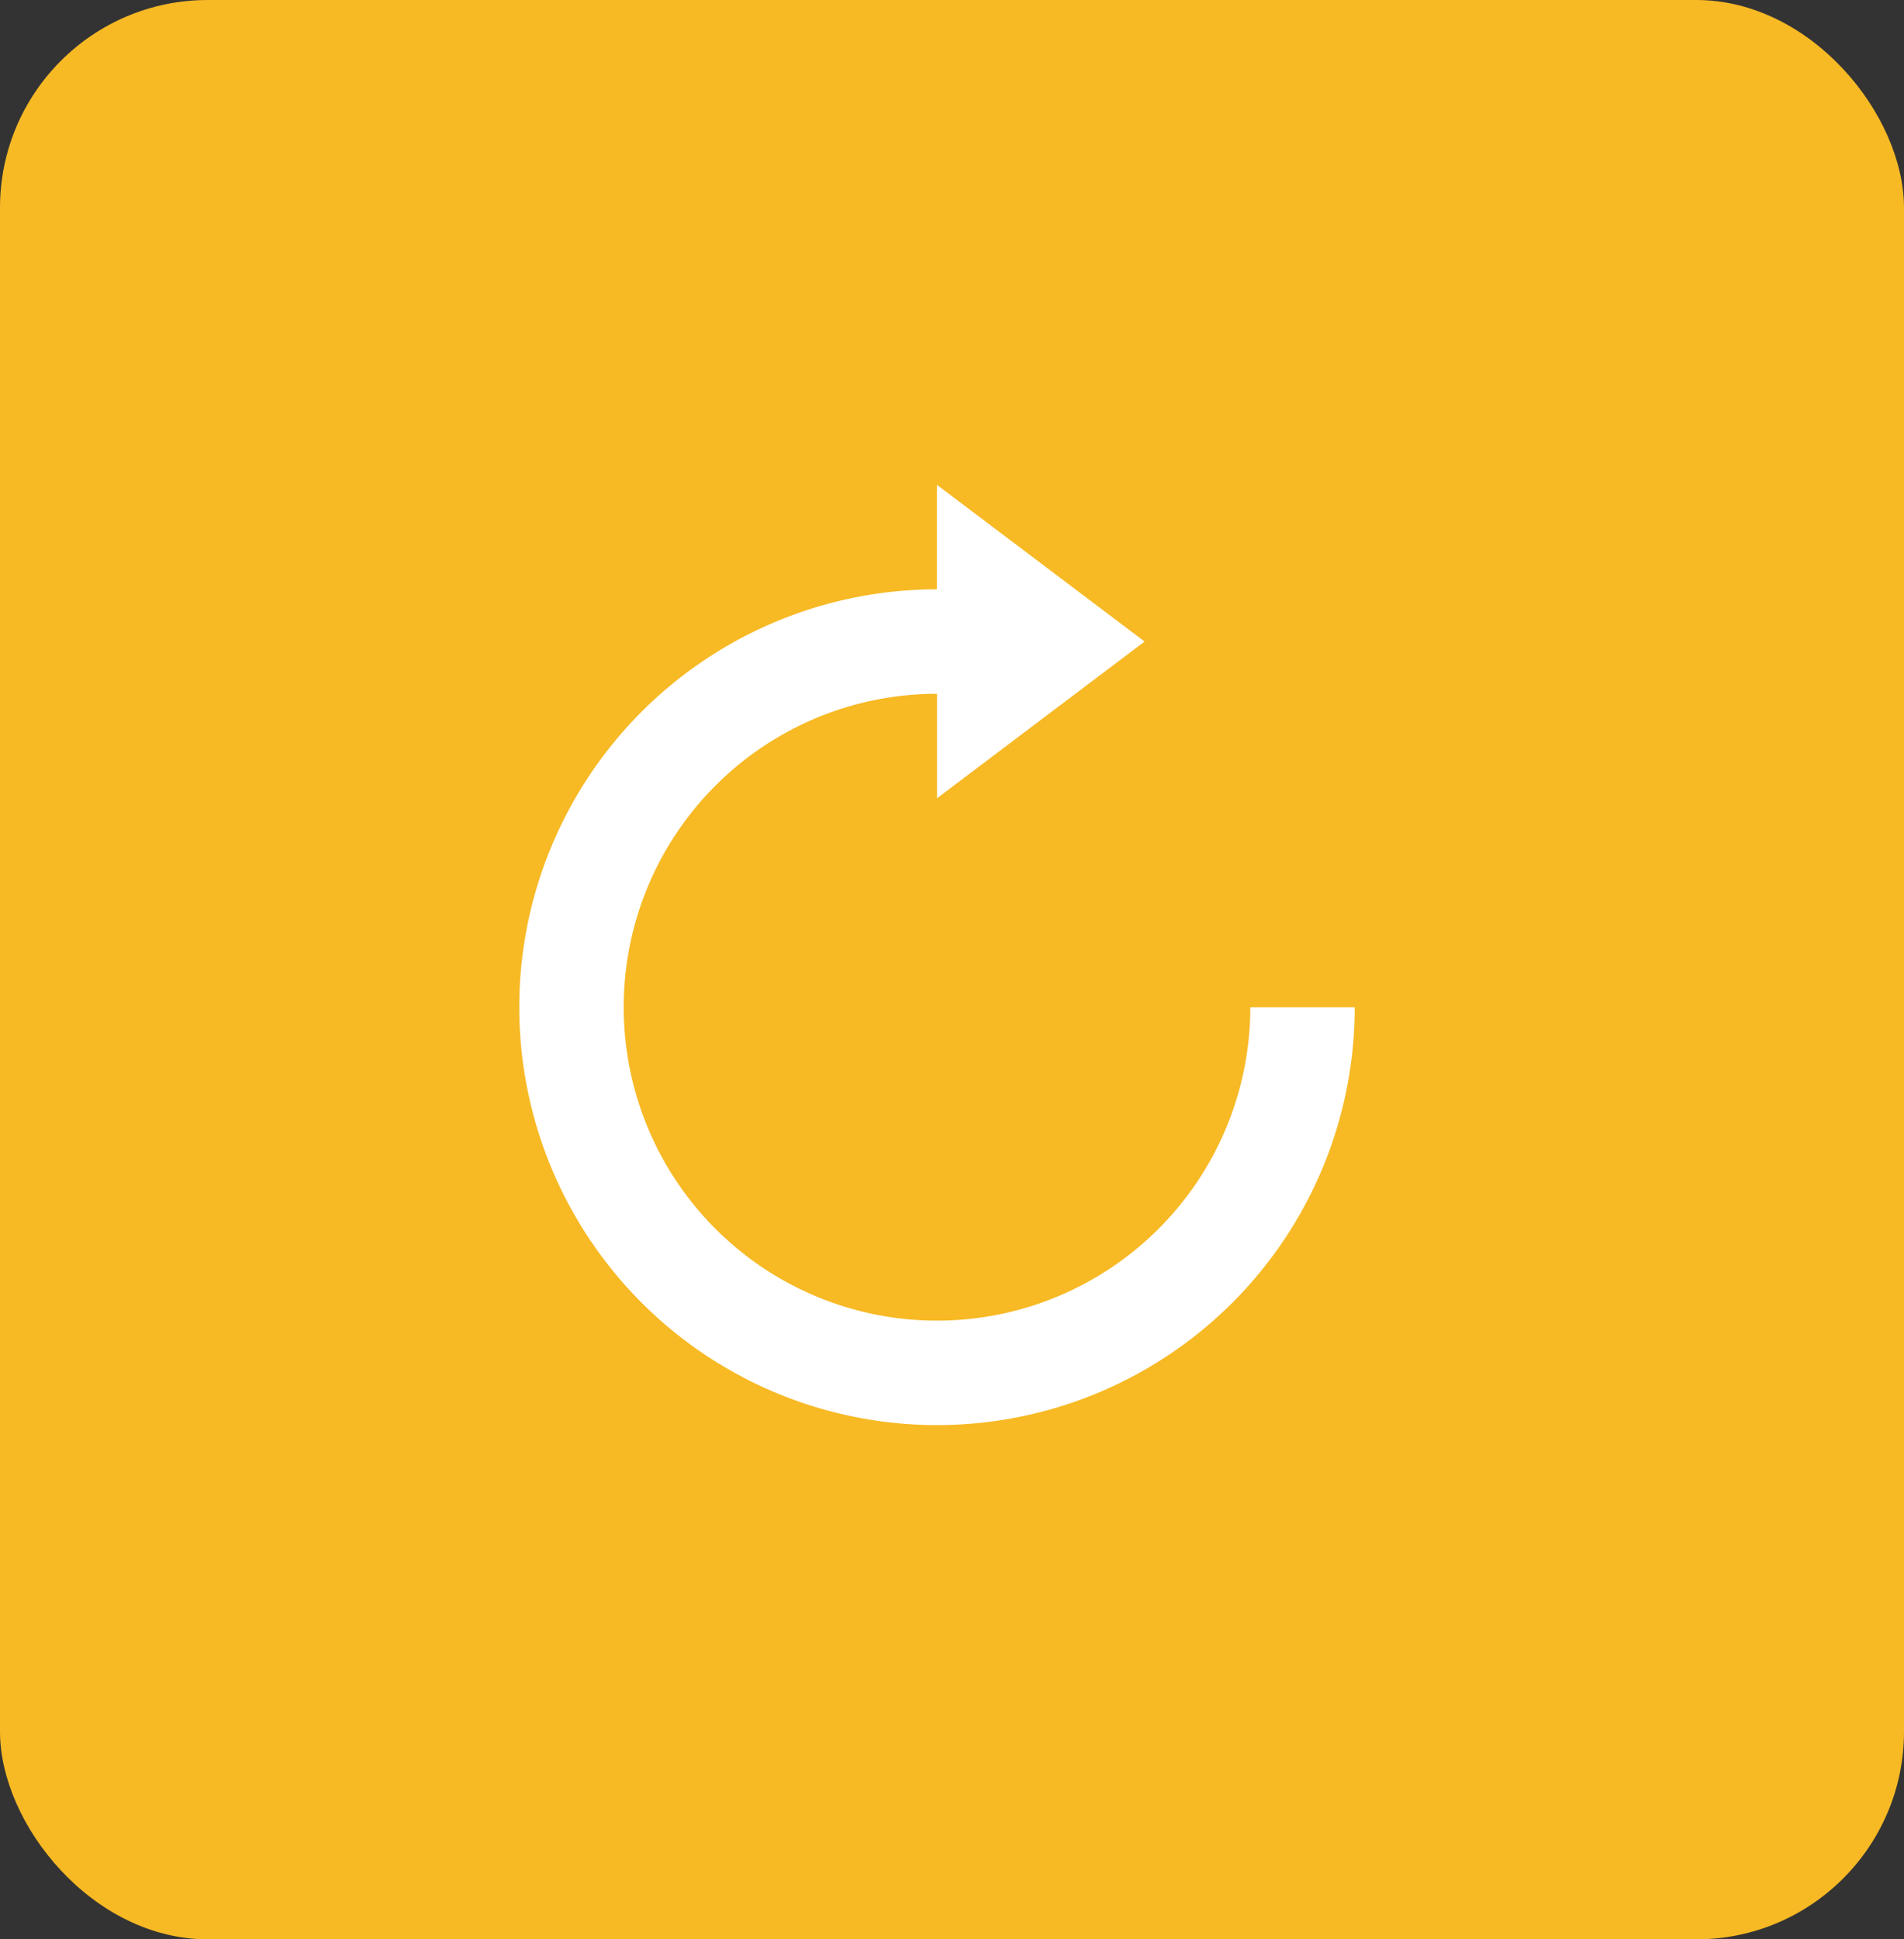 <svg xmlns="http://www.w3.org/2000/svg" width="55" height="56" viewBox="0 0 55 56">
  <rect x="0" y="0" width="55" height="56" fill="#333333" stroke="none"/>
  <g id="Group_10562" data-name="Group 10562" transform="translate(-1727 -265)">
    <rect id="Rectangle_2595" data-name="Rectangle 2595" width="55" height="56" rx="6" transform="translate(1727 265)" fill="#f7b924"/>
    <path id="revision-1" d="M188.73,89.858l-6-4.525V88.35A12.067,12.067,0,1,0,194.8,100.417h-3.017a9.05,9.05,0,1,1-9.05-9.05v3.017Z" transform="translate(1571.334 193.667)" fill="#fff"/>
  </g>
</svg>
